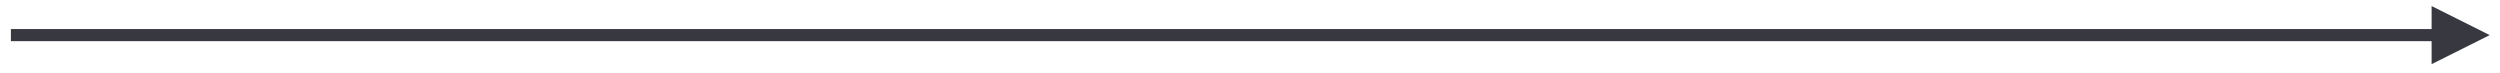 <?xml version="1.0" encoding="UTF-8" standalone="no"?><svg xmlns="http://www.w3.org/2000/svg" xmlns:xlink="http://www.w3.org/1999/xlink" clip-rule="evenodd" stroke-miterlimit="4.00" viewBox="0 0 413 12"><desc>SVG generated by Keynote</desc><defs></defs><g transform="matrix(1.00, 0.00, -0.00, -1.00, 0.0, 12.0)"><path d="M 0.0 0.0 L 399.9 0.0 L 400.9 0.0 " fill="none" stroke="#373840" stroke-width="2.00" transform="matrix(1.00, 0.00, 0.00, -1.00, 1.8, 6.2)"></path><path d="M 401.7 1.4 L 411.3 6.2 L 401.7 11.0 Z M 401.7 1.4 " fill="#373840"></path></g></svg>